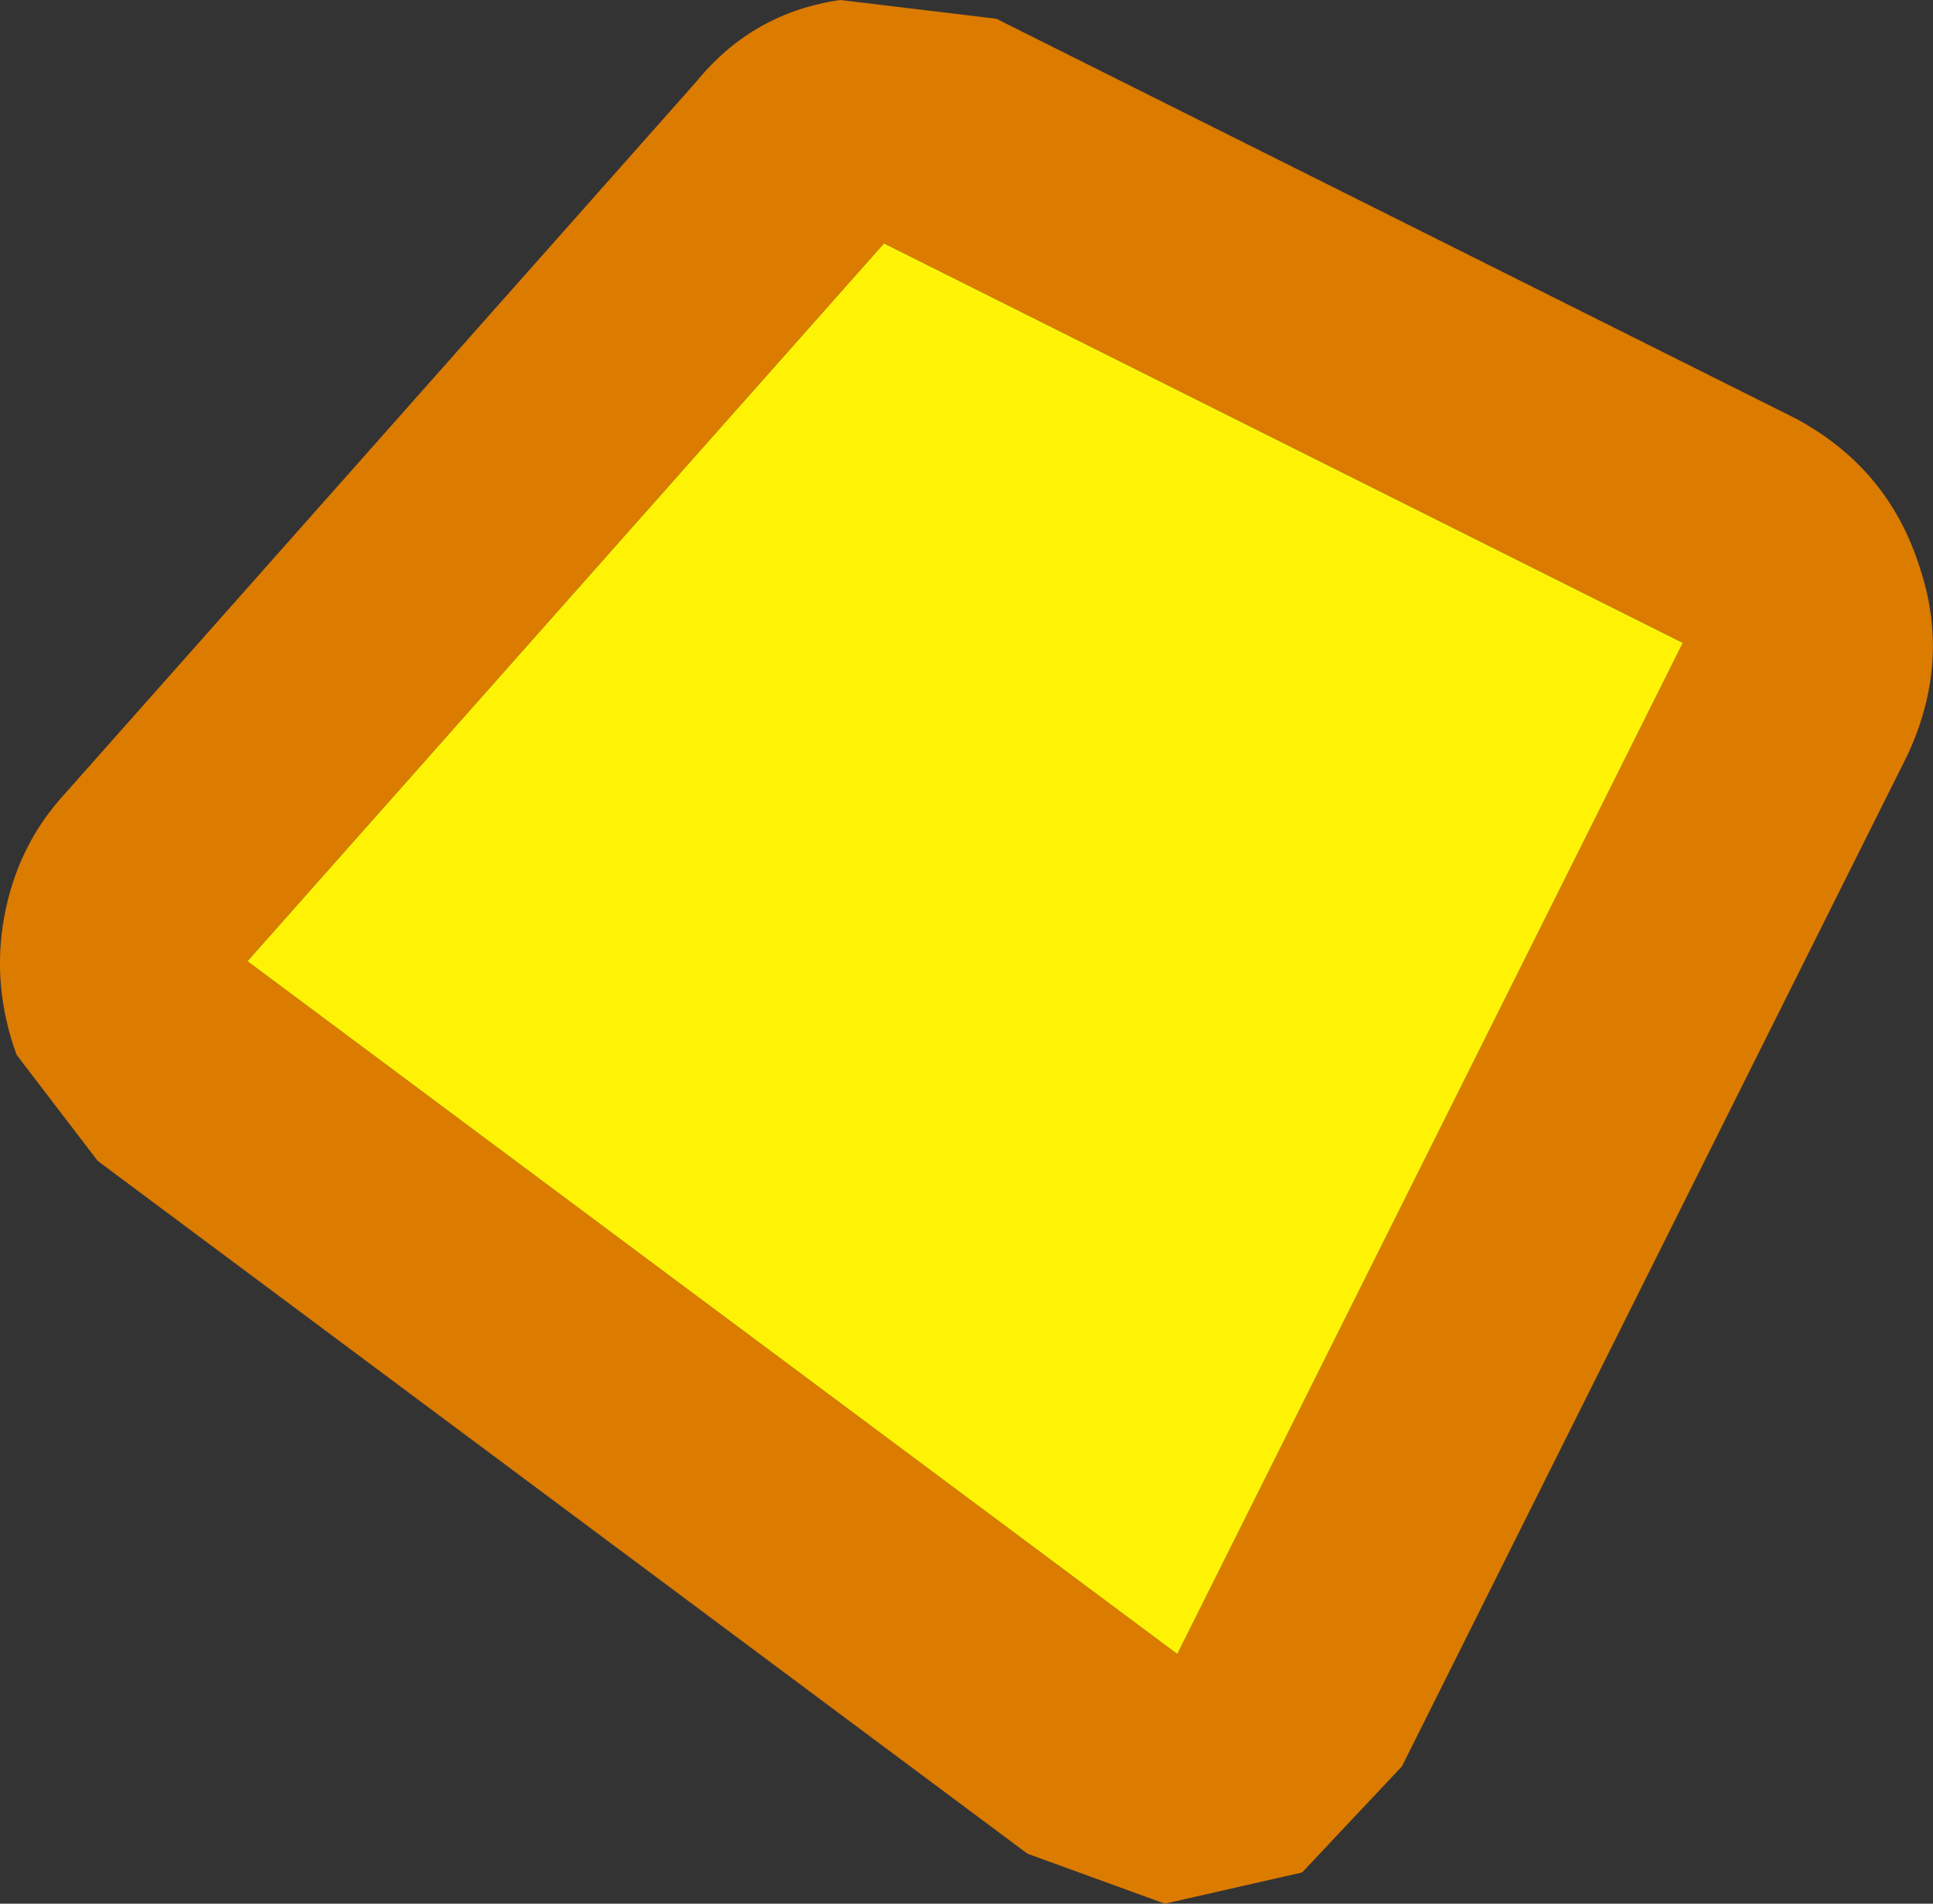 <?xml version="1.0" encoding="UTF-8" standalone="no"?>
<svg version="1.1" height="15.25" width="15.488" xmlns="http://www.w3.org/2000/svg"><rect width="100%" height="100%" fill="#333333" stroke="none"/><path d="m15.383 4.55q.25.75-.1 1.5l-4.05 8.1-.8.85-1.1.25-1.1-.4-7.45-5.55-.65-.85q-.2-.55-.1-1.1t.45-.95l5.1-5.75q.45-.55 1.15-.65l1.25.15 6.4 3.2q.75.4 1 1.2m-13.4 3.15l7.45 5.55 4.05-8.1-6.4-3.2-5.1 5.75" fill="#db7b00"/><path d="m1.983 7.7 5.1-5.75 6.4 3.2-4.05 8.1-7.45-5.55" fill="#fff305"/></svg>
